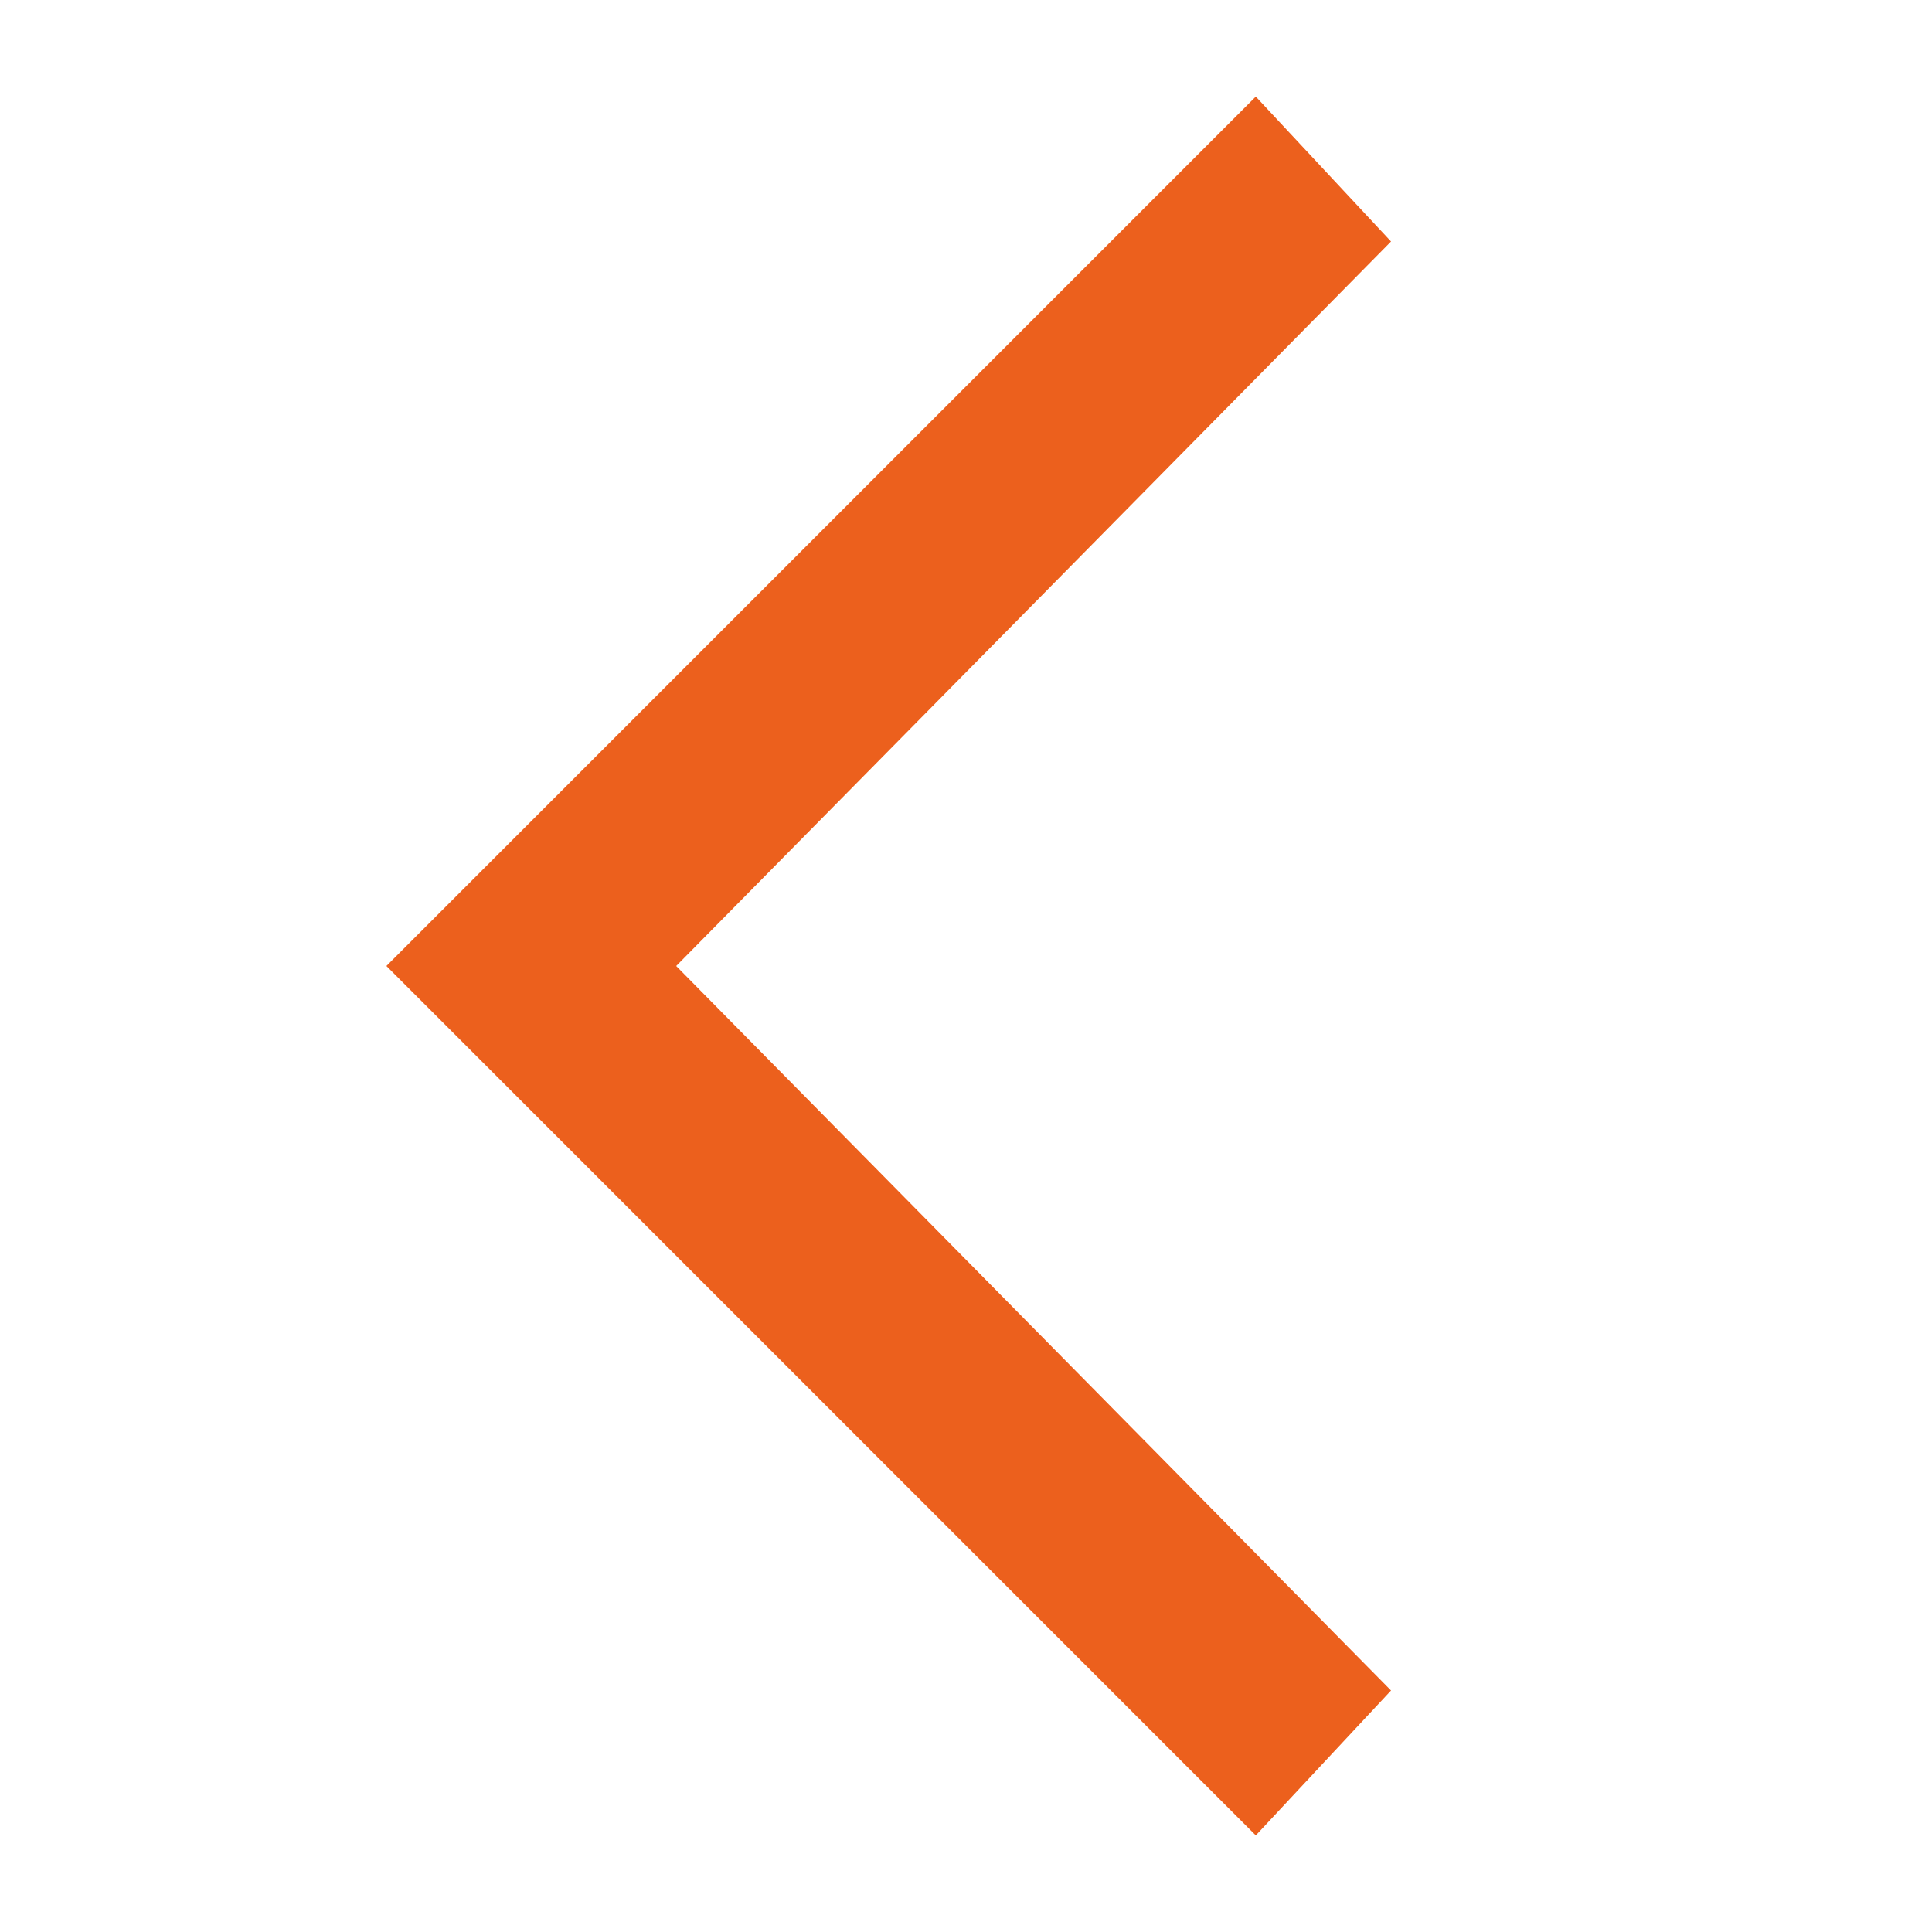 <svg xmlns="http://www.w3.org/2000/svg" xmlns:xlink="http://www.w3.org/1999/xlink" aria-hidden="true" role="img" class="iconify iconify--ooui" width="32" height="32" preserveAspectRatio="xMidYMid meet" viewBox="0 0 20 20"><path fill="#EC601D" d="m4 10l9 9l1.4-1.5L7 10l7.4-7.5L13 1z"></path></svg>